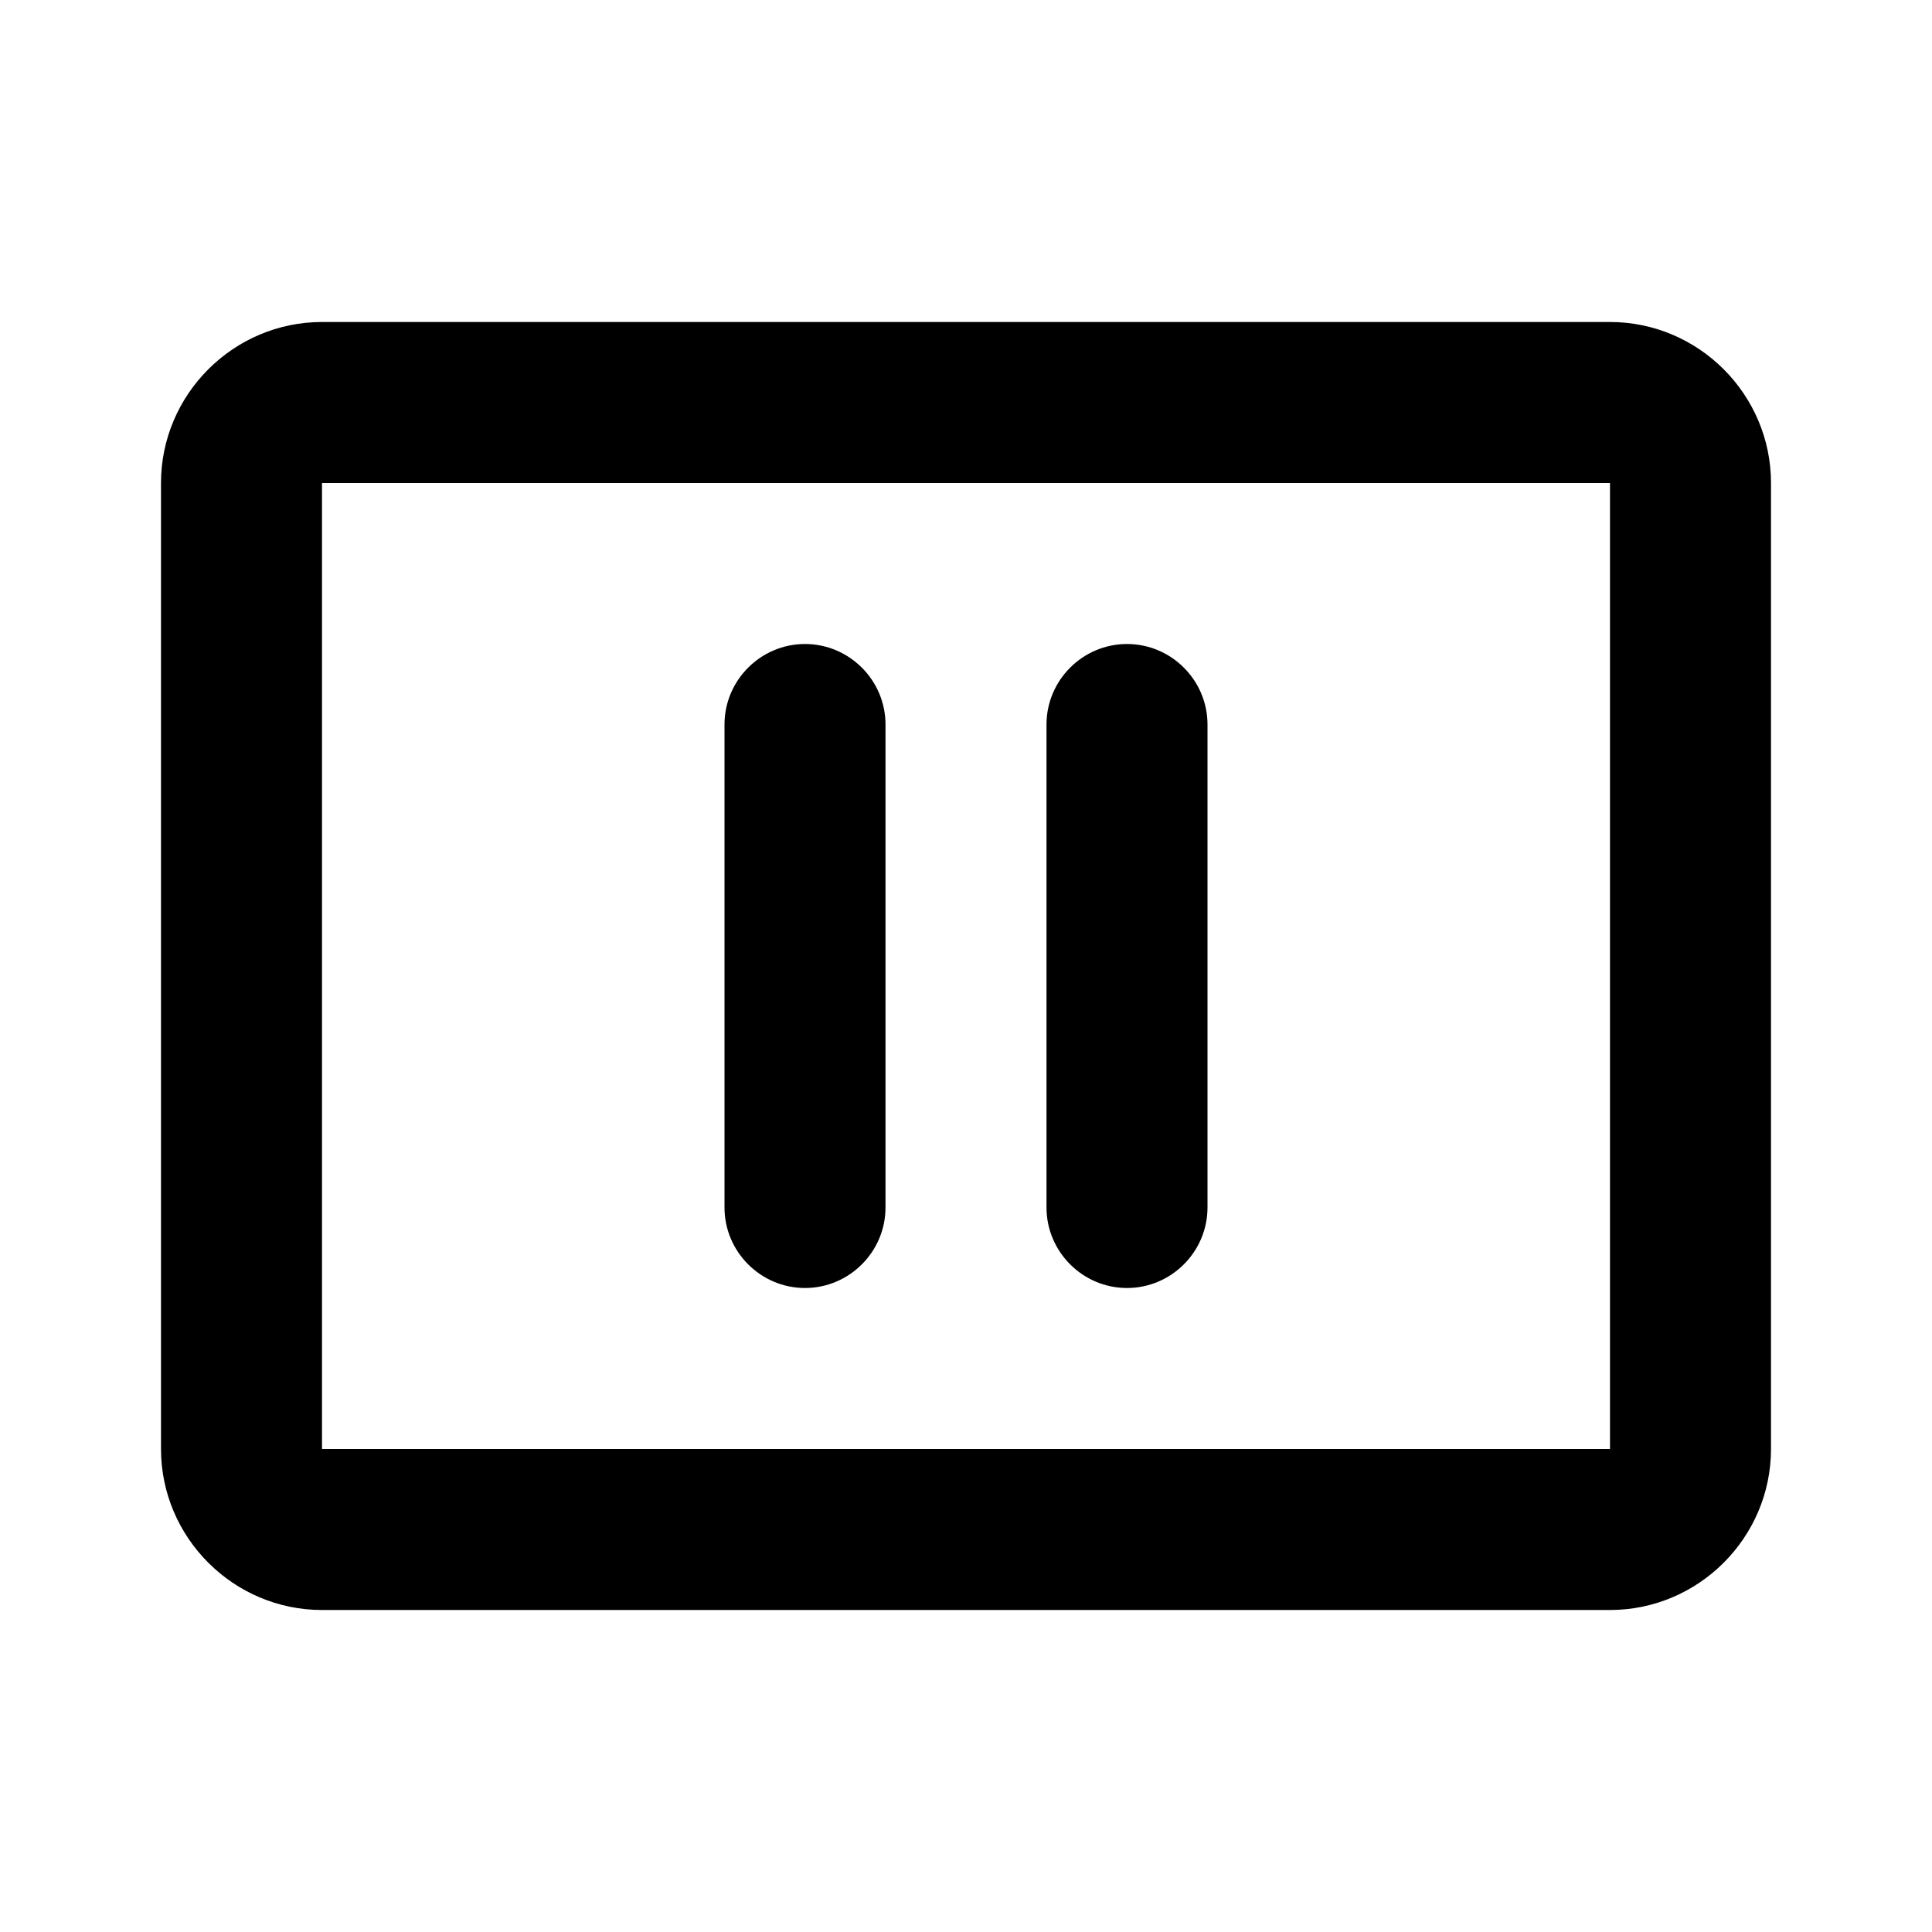 <svg xmlns="http://www.w3.org/2000/svg" enable-background="new 0 0 24 24" height="24" viewBox="0 0 24 24" width="24"><g><rect fill="none" height="24" width="24"/></g><g><g><g><path d="M20,4H4C2.9,4,2,4.9,2,6v12c0,1.1,0.9,2,2,2h16c1.1,0,2-0.9,2-2V6C22,4.9,21.1,4,20,4z M20,18H4V6h16V18z"/><path d="M10,8L10,8c0.55,0,1,0.45,1,1v6c0,0.55-0.45,1-1,1h0c-0.55,0-1-0.45-1-1V9C9,8.45,9.45,8,10,8z"/><path d="M14,8L14,8c0.55,0,1,0.45,1,1v6c0,0.55-0.45,1-1,1h0c-0.55,0-1-0.45-1-1V9C13,8.45,13.45,8,14,8z"/></g></g></g></svg>